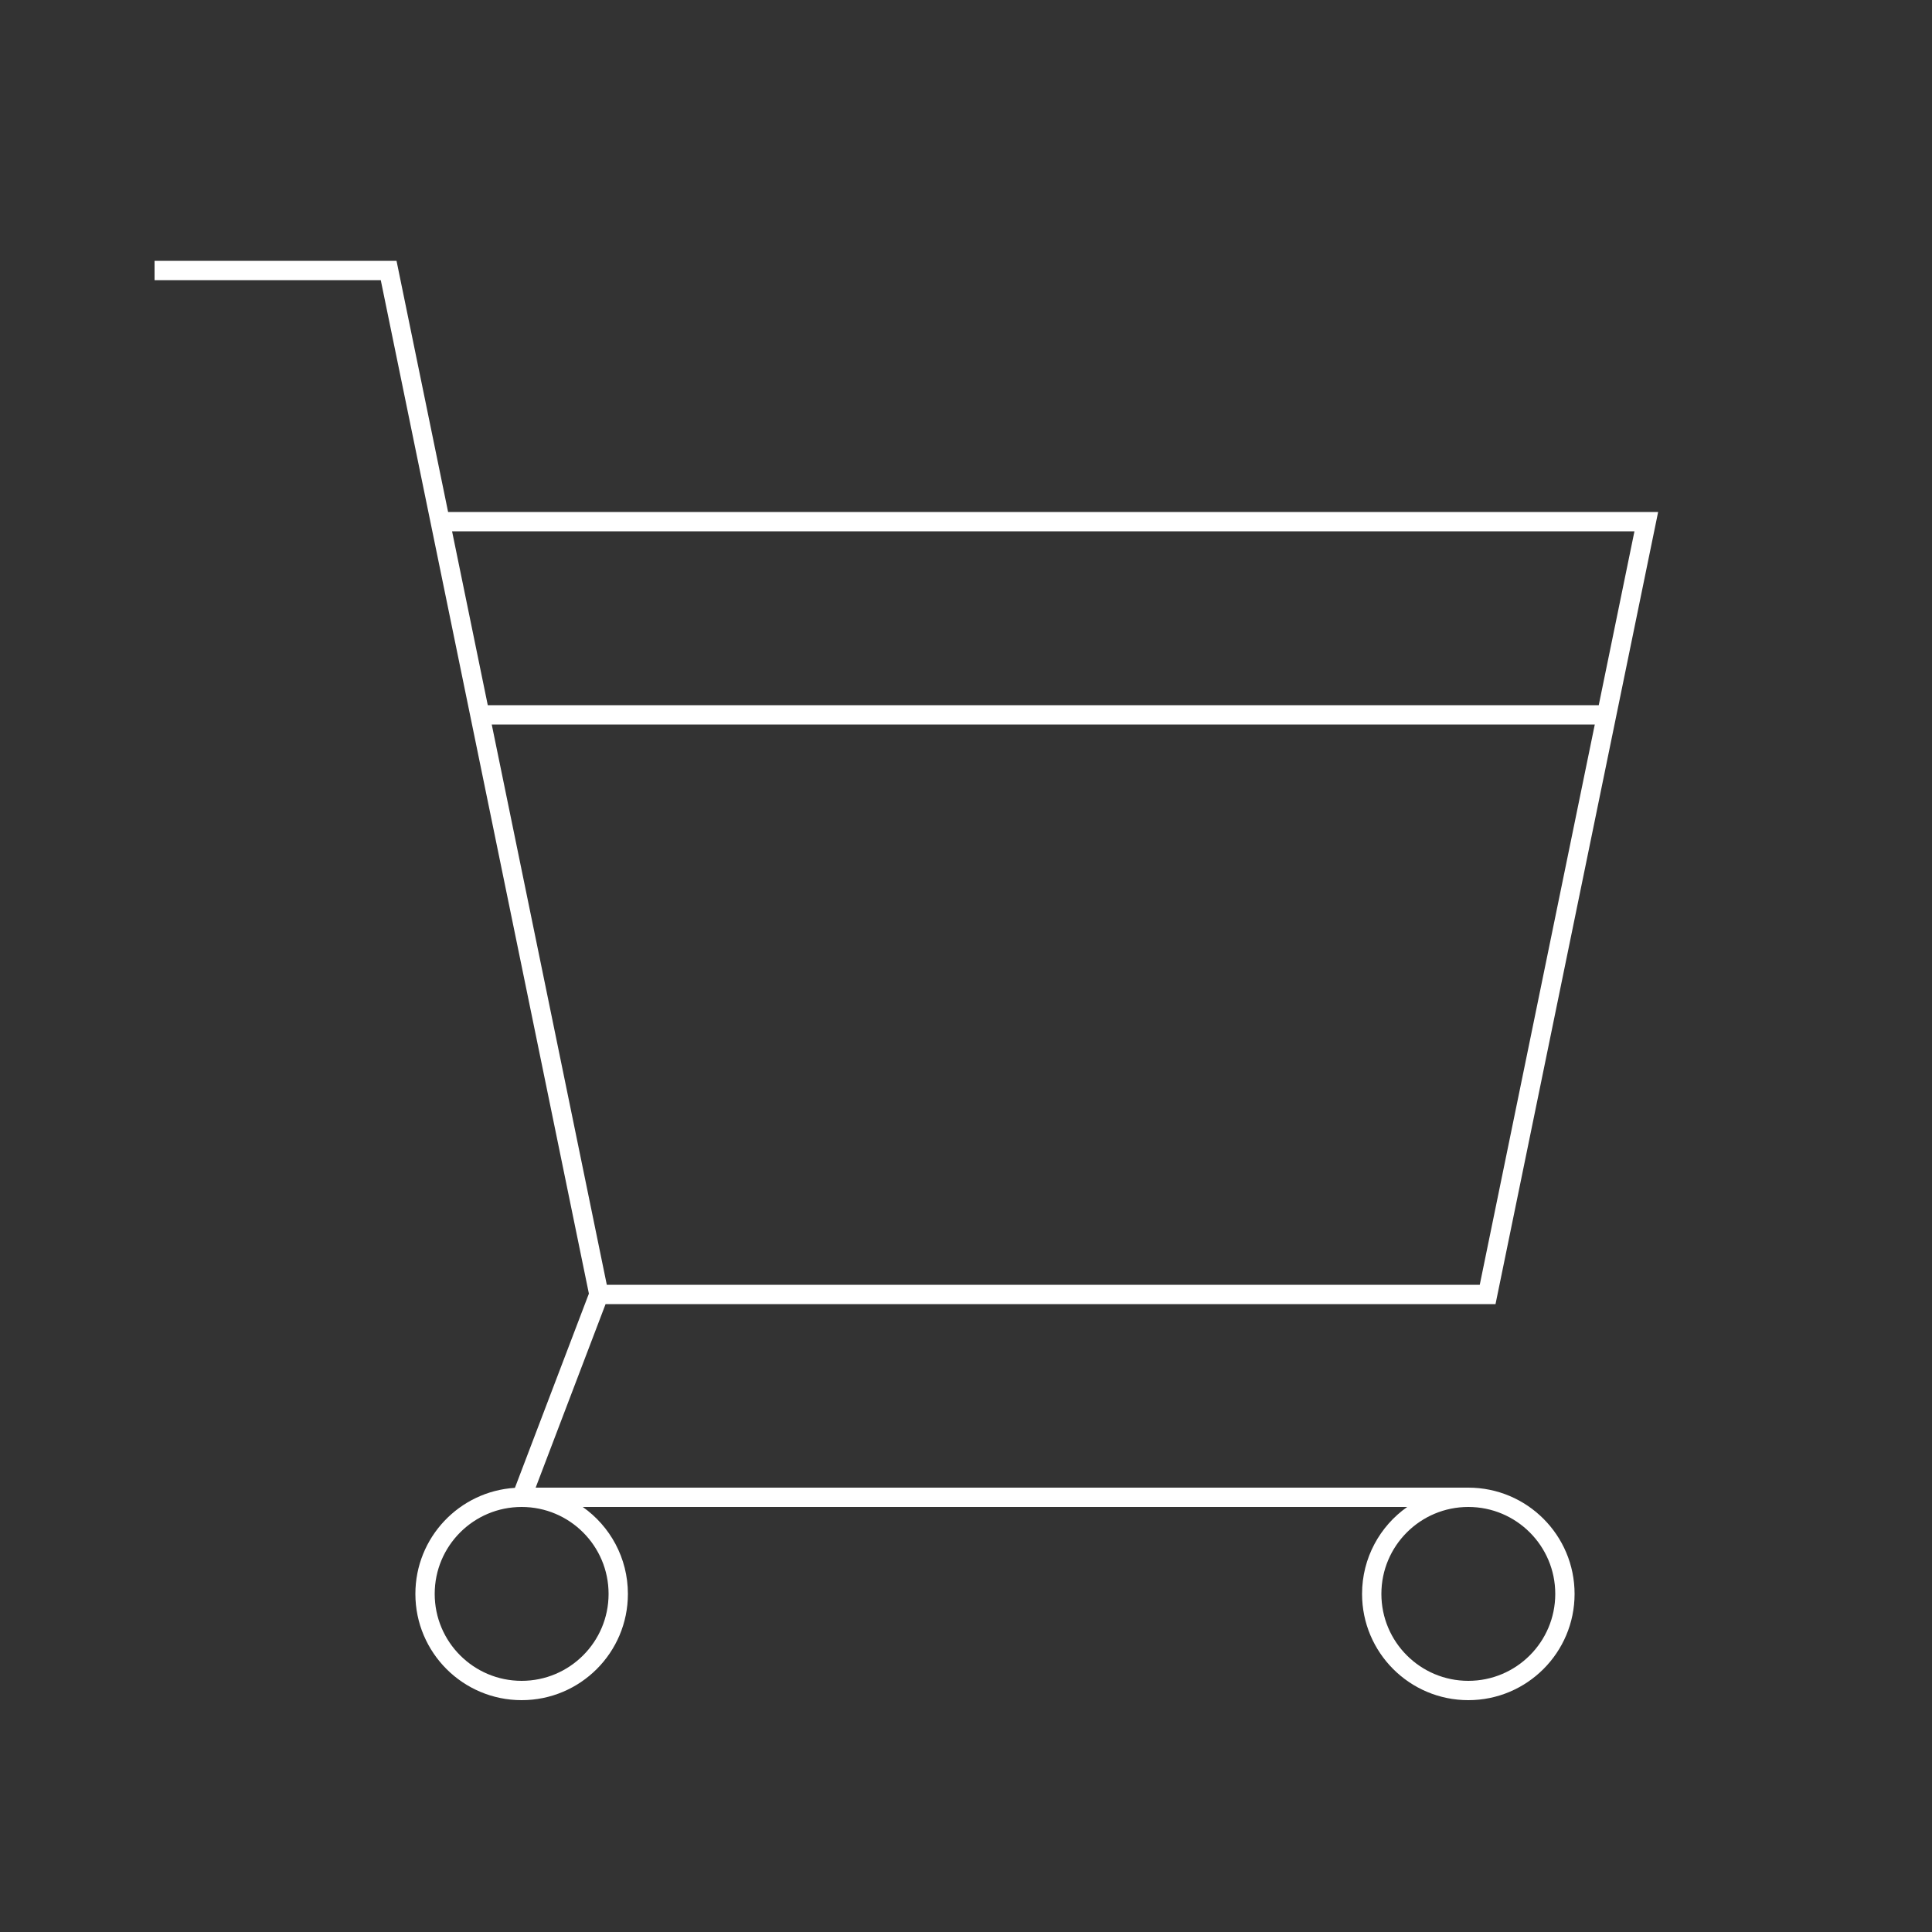 <?xml version="1.0" encoding="UTF-8"?>
<svg width="200px" height="200px" viewBox="0 0 200 200" version="1.1" xmlns="http://www.w3.org/2000/svg" xmlns:xlink="http://www.w3.org/1999/xlink">
    <rect x="0" y="0" width="200" height="200" fill="#333333" stroke="none"/>
    <!-- Generator: Sketch 56.2 (81672) - https://sketch.com -->
    <title>编组 6</title>
    <desc>Created with Sketch.</desc>
    <g id="Page-2" stroke="none" stroke-width="1" fill="none" fill-rule="evenodd">
        <g id="编组-6" fill="#FFFFFF">
            <rect id="矩形" opacity="0" x="0" y="0" width="200" height="200"></rect>
            <g id="编组" transform="translate(16, 27)">
                <path d="M23.417,2 L0,2 L0,0 L23.006,0 L25.048,0 L30.387,26 L155.65,26 L138.816,108 L46.689,108 L39.451,127 L136,127 C142.075,127 147,131.925 147,138 C147,144.075 142.075,149 136,149 C129.925,149 125,144.075 125,138 C125,134.28 126.847,130.991 129.674,129 L44.326,129 C47.153,130.991 49,134.28 49,138 C49,144.075 44.075,149 38,149 C31.925,149 27,144.075 27,138 C27,132.159 31.552,127.382 37.303,127.022 L44.962,106.916 L23.417,2 Z M34.494,46 L149.502,46 L153.198,28 L30.798,28 L34.494,46 Z M34.905,48 L46.816,106 L137.184,106 L149.092,48 L34.905,48 Z M136,147 C140.971,147 145,142.971 145,138 C145,133.029 140.971,129 136,129 C131.029,129 127,133.029 127,138 C127,142.971 131.029,147 136,147 Z M38,147 C42.971,147 47,142.971 47,138 C47,133.029 42.971,129 38,129 C33.029,129 29,133.029 29,138 C29,142.971 33.029,147 38,147 Z" id="形状结合"></path>
            </g>
        </g>
    </g>
</svg>